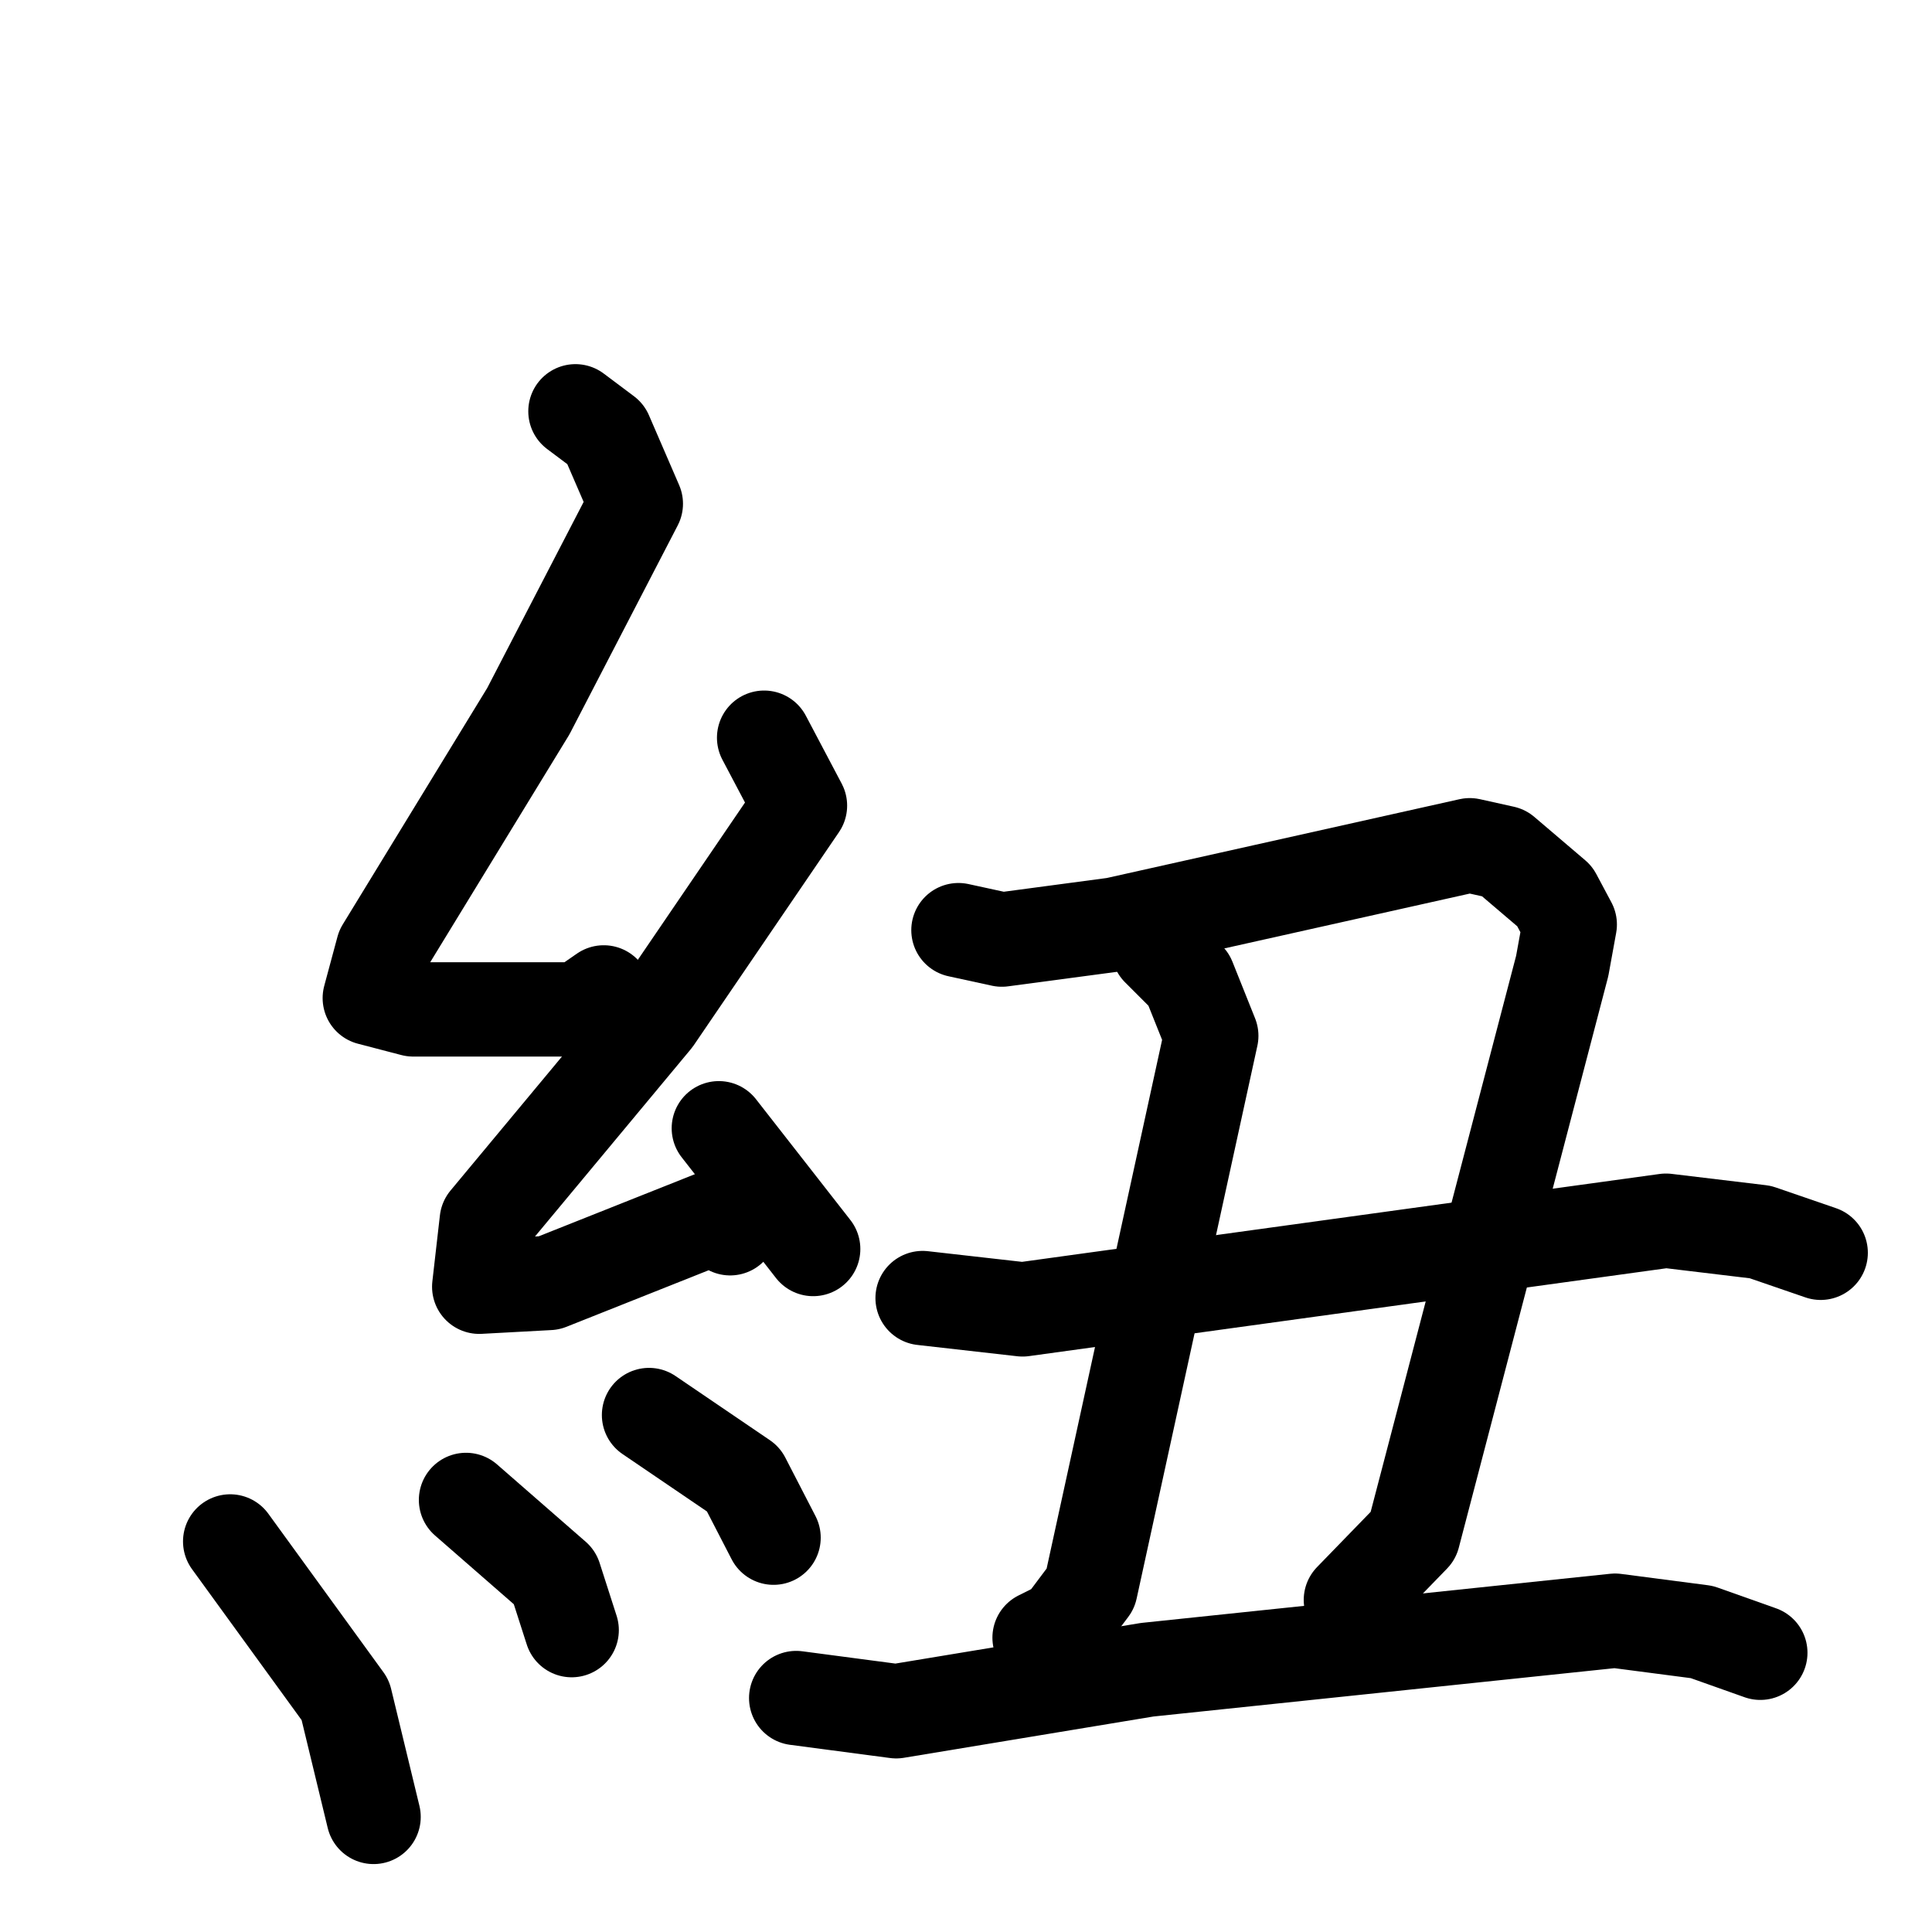 <svg xmlns="http://www.w3.org/2000/svg" viewBox="0 0 1024 1024">
  <g style="fill:none;stroke:#000000;stroke-width:50;stroke-linecap:round;stroke-linejoin:round;" transform="scale(1, 1) translate(0, 0)">
    <path d="M 305.0,218.0 L 321.0,230.0 L 337.0,267.0 L 280.0,377.0 L 203.0,503.0 L 196.0,529.0 L 219.0,535.0 L 307.0,535.0 L 320.0,526.0"/>
    <path d="M 405.0,391.0 L 424.0,427.0 L 347.0,540.0 L 258.0,647.0 L 254.0,682.0 L 291.0,680.0 L 379.0,645.0 L 387.0,651.0"/>
    <path d="M 381.0,598.0 L 431.0,662.0"/>
    <path d="M 122.0,817.0 L 183.0,901.0 L 198.0,963.0"/>
    <path d="M 247.0,795.0 L 294.0,836.0 L 303.0,864.0"/>
    <path d="M 344.0,750.0 L 394.0,784.0 L 410.0,815.0"/>
    <path d="M 508.0,493.0 L 531.0,498.0 L 591.0,490.0 L 779.0,448.0 L 797.0,452.0 L 824.0,475.0 L 832.0,490.0 L 828.0,512.0 L 749.0,814.0 L 716.0,848.0"/>
    <path d="M 614.0,503.0 L 630.0,519.0 L 642.0,549.0 L 578.0,842.0 L 563.0,862.0 L 551.0,868.0"/>
    <path d="M 489.0,688.0 L 542.0,694.0 L 883.0,647.0 L 933.0,653.0 L 965.0,664.0"/>
    <path d="M 422.0,900.0 L 475.0,907.0 L 608.0,885.0 L 856.0,859.0 L 902.0,865.0 L 933.0,876.0"/>
  </g>
</svg>
